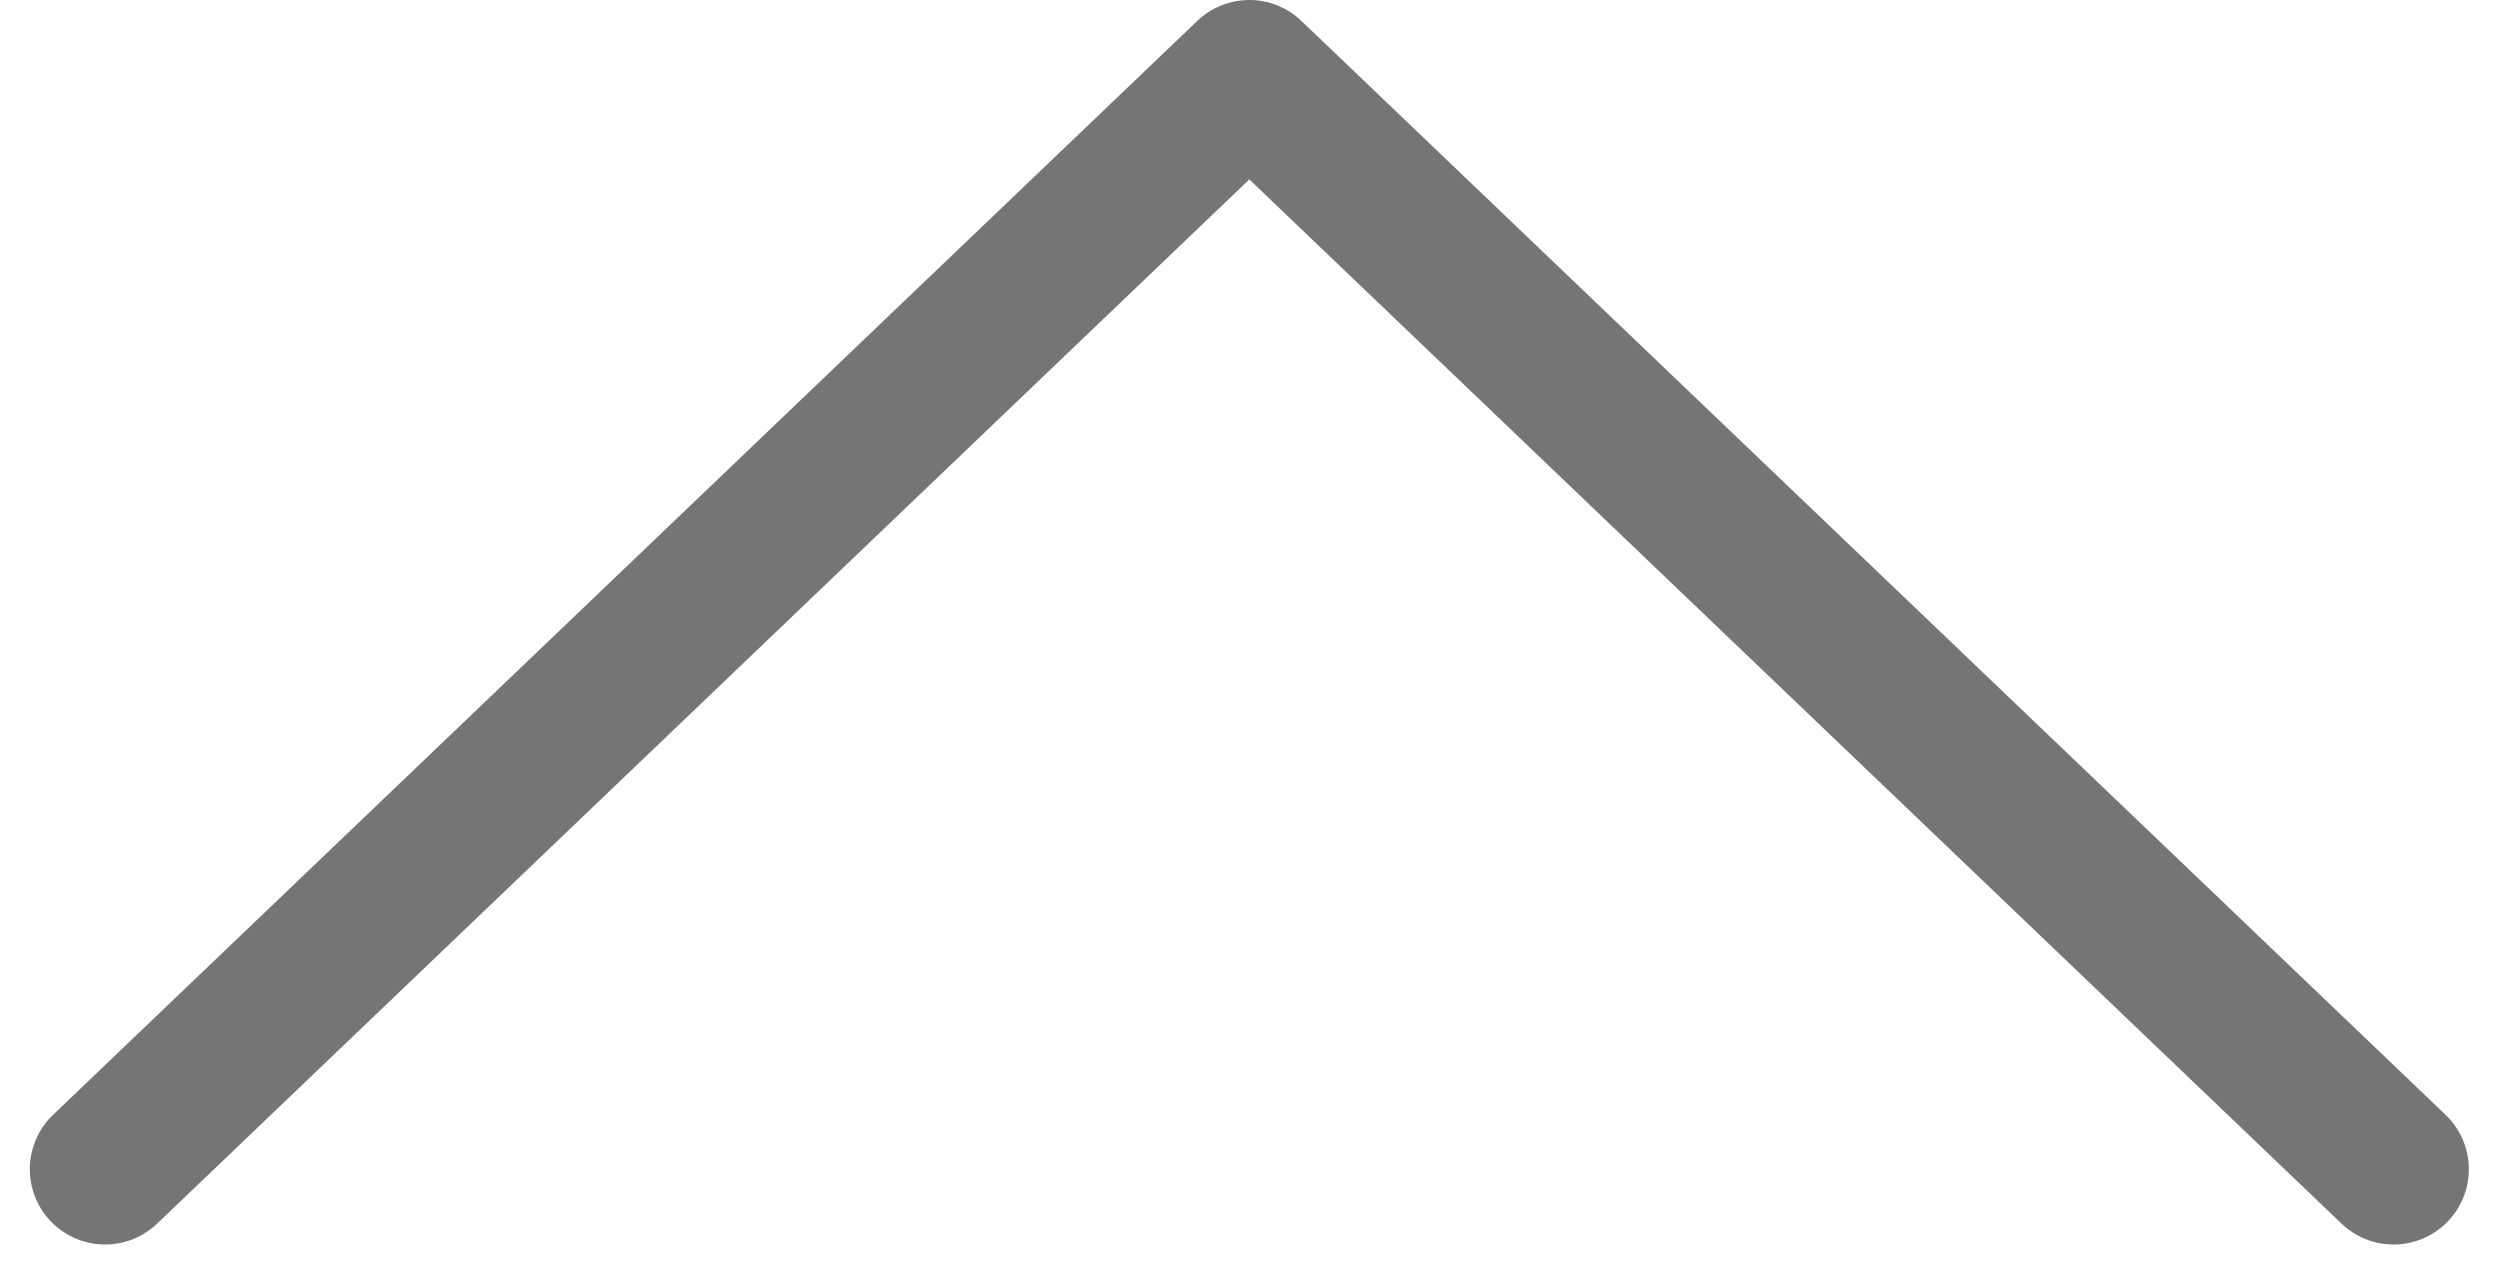 <svg xmlns="http://www.w3.org/2000/svg" width="16.605" height="8.473"><path data-name="Path 81" d="M15.898 7.766L8.298.5l-7.6 7.266" fill="none" stroke="#757575" stroke-linecap="round" stroke-linejoin="round"/></svg>